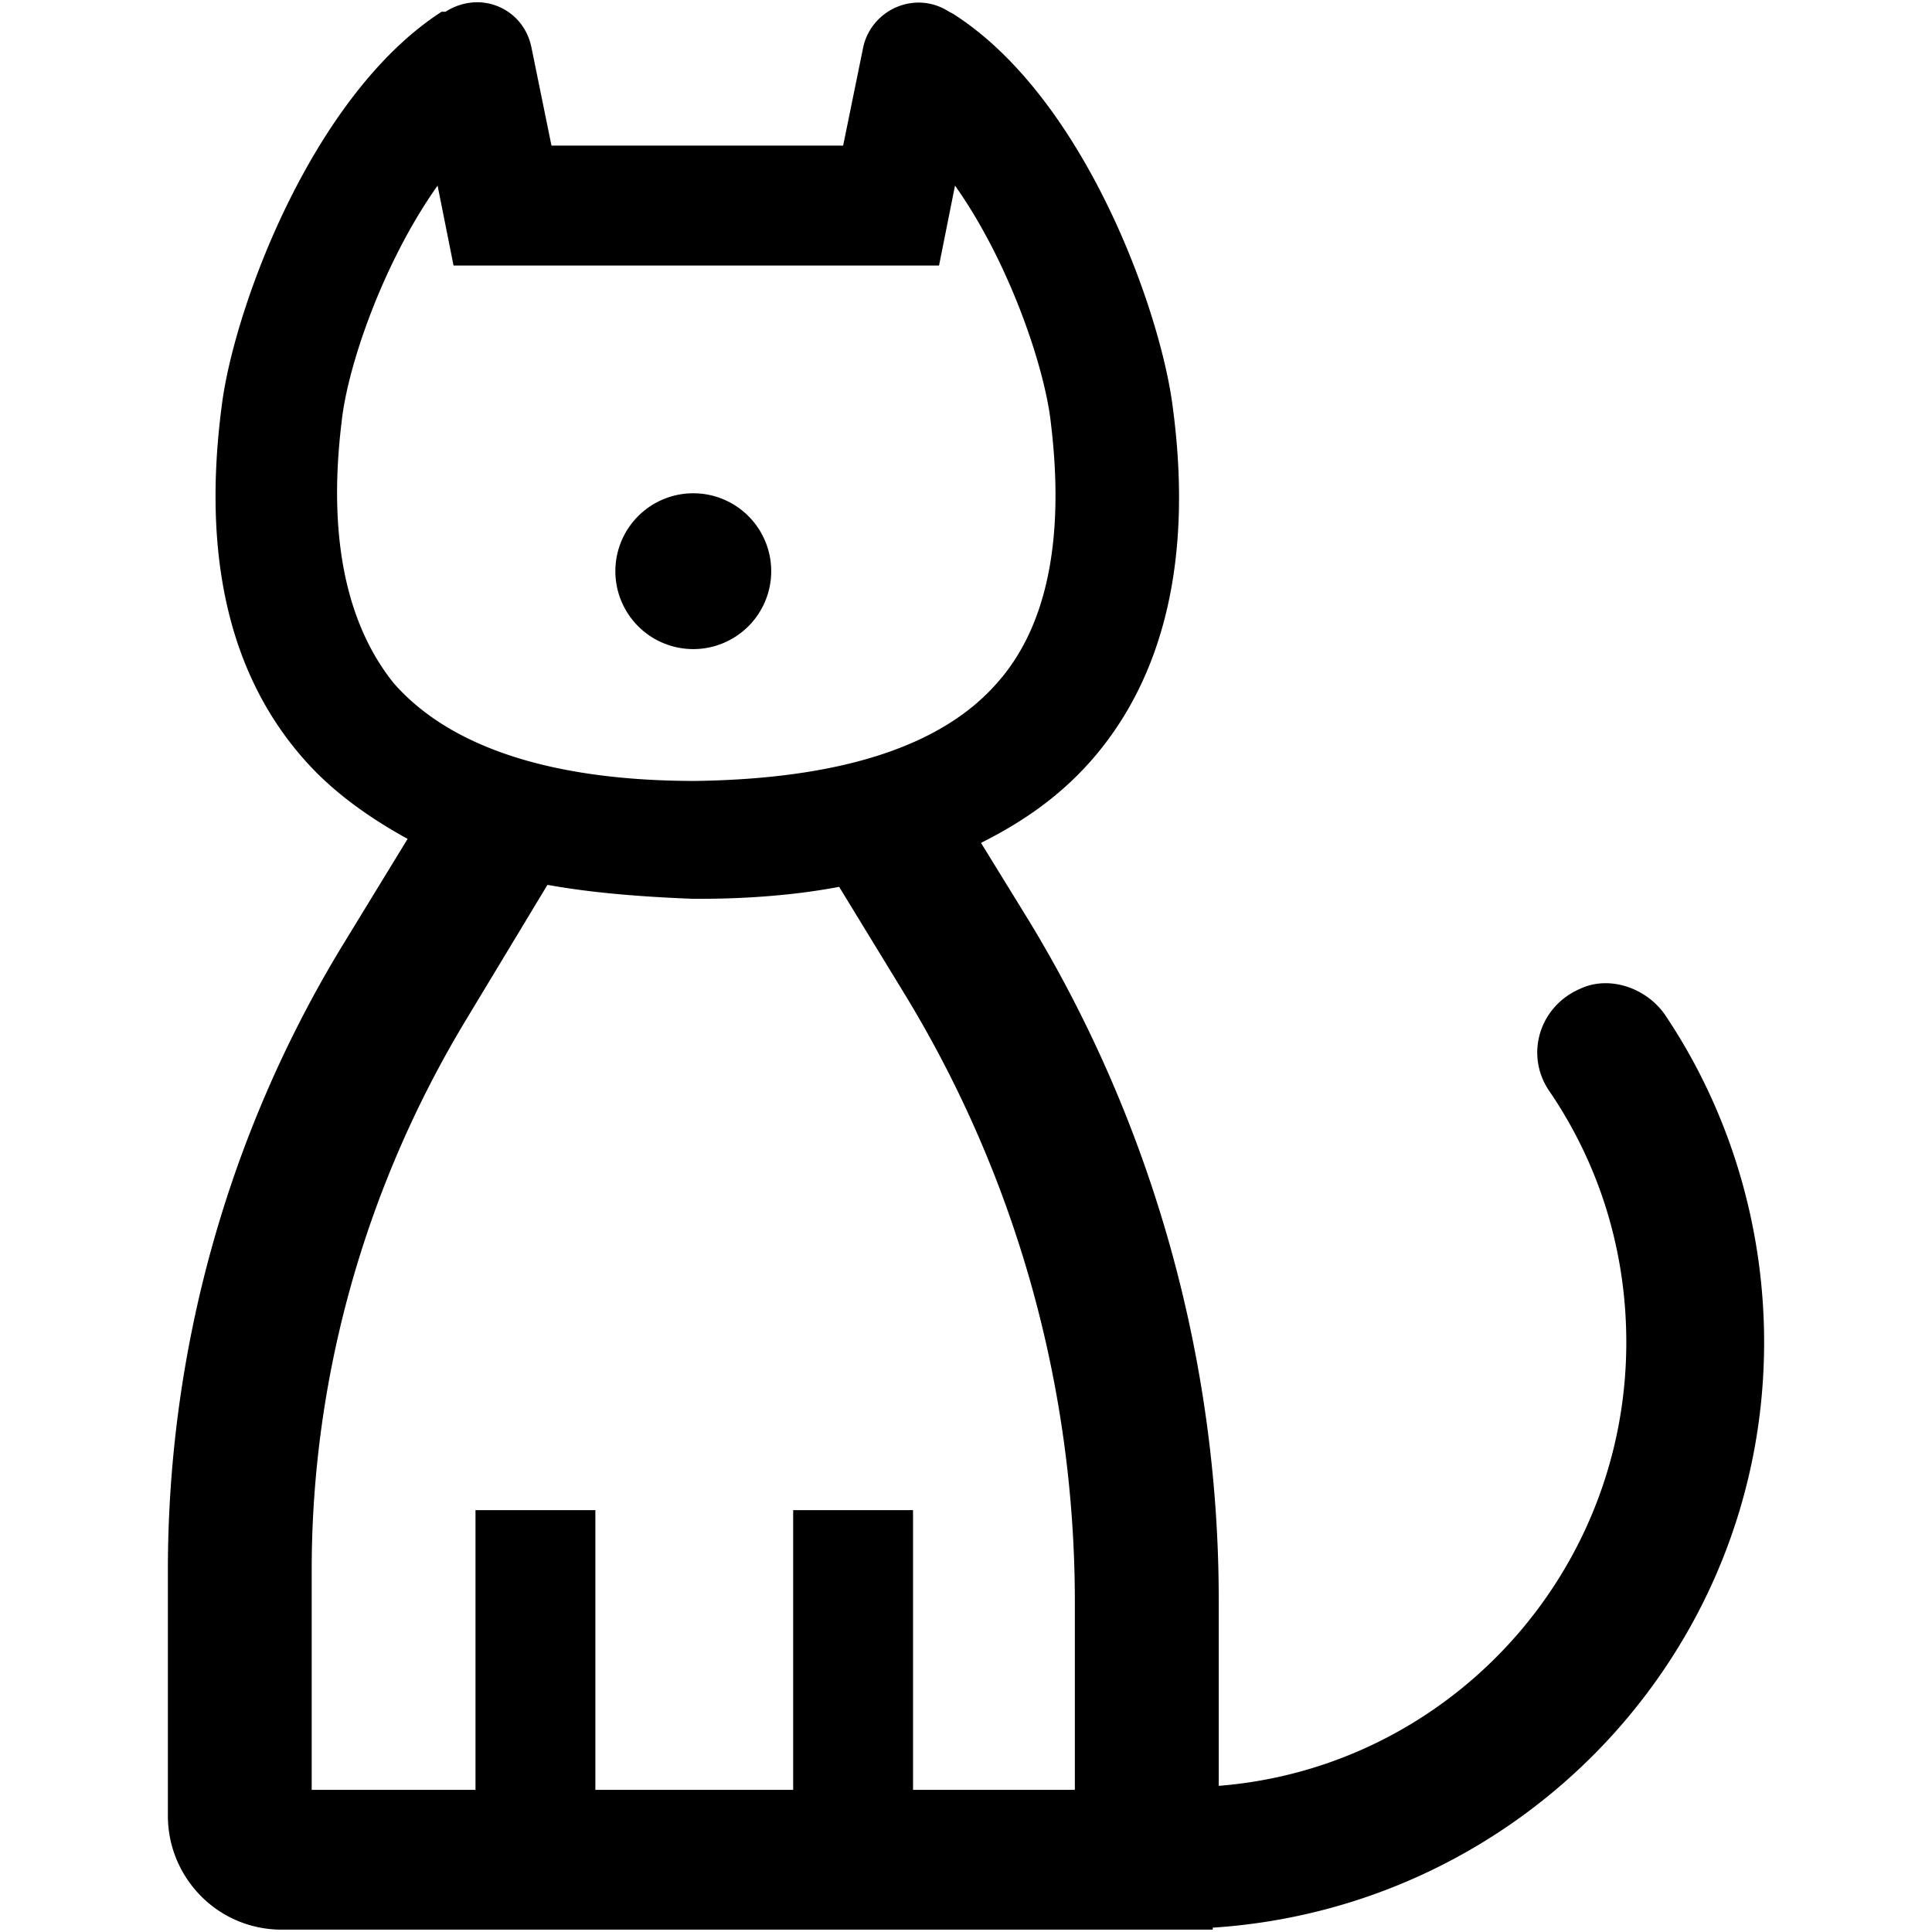 <svg viewBox="0 0 200 200"><path d="m48.882 0.261c-0.934 0.081-1.88 0.389-2.759 0.957h-0.412c-13.443 8.686-21.509 30.818-22.75 40.745-2.068 15.718 0.826 27.918 8.479 36.605 2.895 3.309 6.62 5.998 10.757 8.273l-6.827 11.168c-11.788 19.441-17.991 41.771-17.991 64.521v25.44c0 6.411 5.169 11.787 11.787 11.787h96.375v-0.206c31.85-2.068 57.08-28.331 57.08-60.594 0-11.995-3.513-23.785-10.131-33.712-1.861-2.895-5.792-4.344-8.895-2.896-4.343 1.861-5.791 7.034-3.102 10.757 5.17 7.652 7.861 16.545 7.861 25.852 0 24.197-18.614 44.05-42.191 45.911v-19.235c0-24.818-6.825-49.222-19.647-70.317l-4.964-8.063c4.55-2.275 8.273-4.967 11.375-8.483 7.652-8.686 10.547-21.094 8.479-36.605-1.241-9.927-9.1-32.055-22.75-40.741l-0.411-0.213c-3.516-2.275-8.068-0.205-8.895 3.724l-2.068 10.135h-30.194l-2.068-10.135c-0.621-3.102-3.334-4.923-6.136-4.681zm-3.583 18.953 1.652 8.273h50.258l1.652-8.273c5.584 7.859 9.308 18.821 9.929 24.612 1.448 11.995-0.412 21.095-5.582 26.886-5.791 6.618-16.342 9.924-31.232 10.131-14.891 0-25.437-3.513-31.228-10.131-4.964-6.205-6.824-15.308-5.376-27.096 0.62-5.791 4.345-16.543 9.929-24.402zm26.47 31.85a8.066 8.066 0 0 0 -8.067 8.063 8.066 8.066 0 0 0 8.067 8.067 8.066 8.066 0 0 0 8.067 -8.067 8.066 8.066 0 0 0 -8.067 -8.063zm-15.095 40.535c4.55 0.827 9.718 1.239 15.095 1.446h0.622c5.17 0 10.134-0.413 14.477-1.24l6.822 11.169c11.582 19.027 17.579 40.743 17.579 62.873v19.437h-16.751v-28.954h-12.409v28.954h-20.476v-28.954h-12.409v28.954h-16.957v-22.75c0-20.061 5.582-39.708 15.923-56.874l8.483-14.061z"/></svg>
